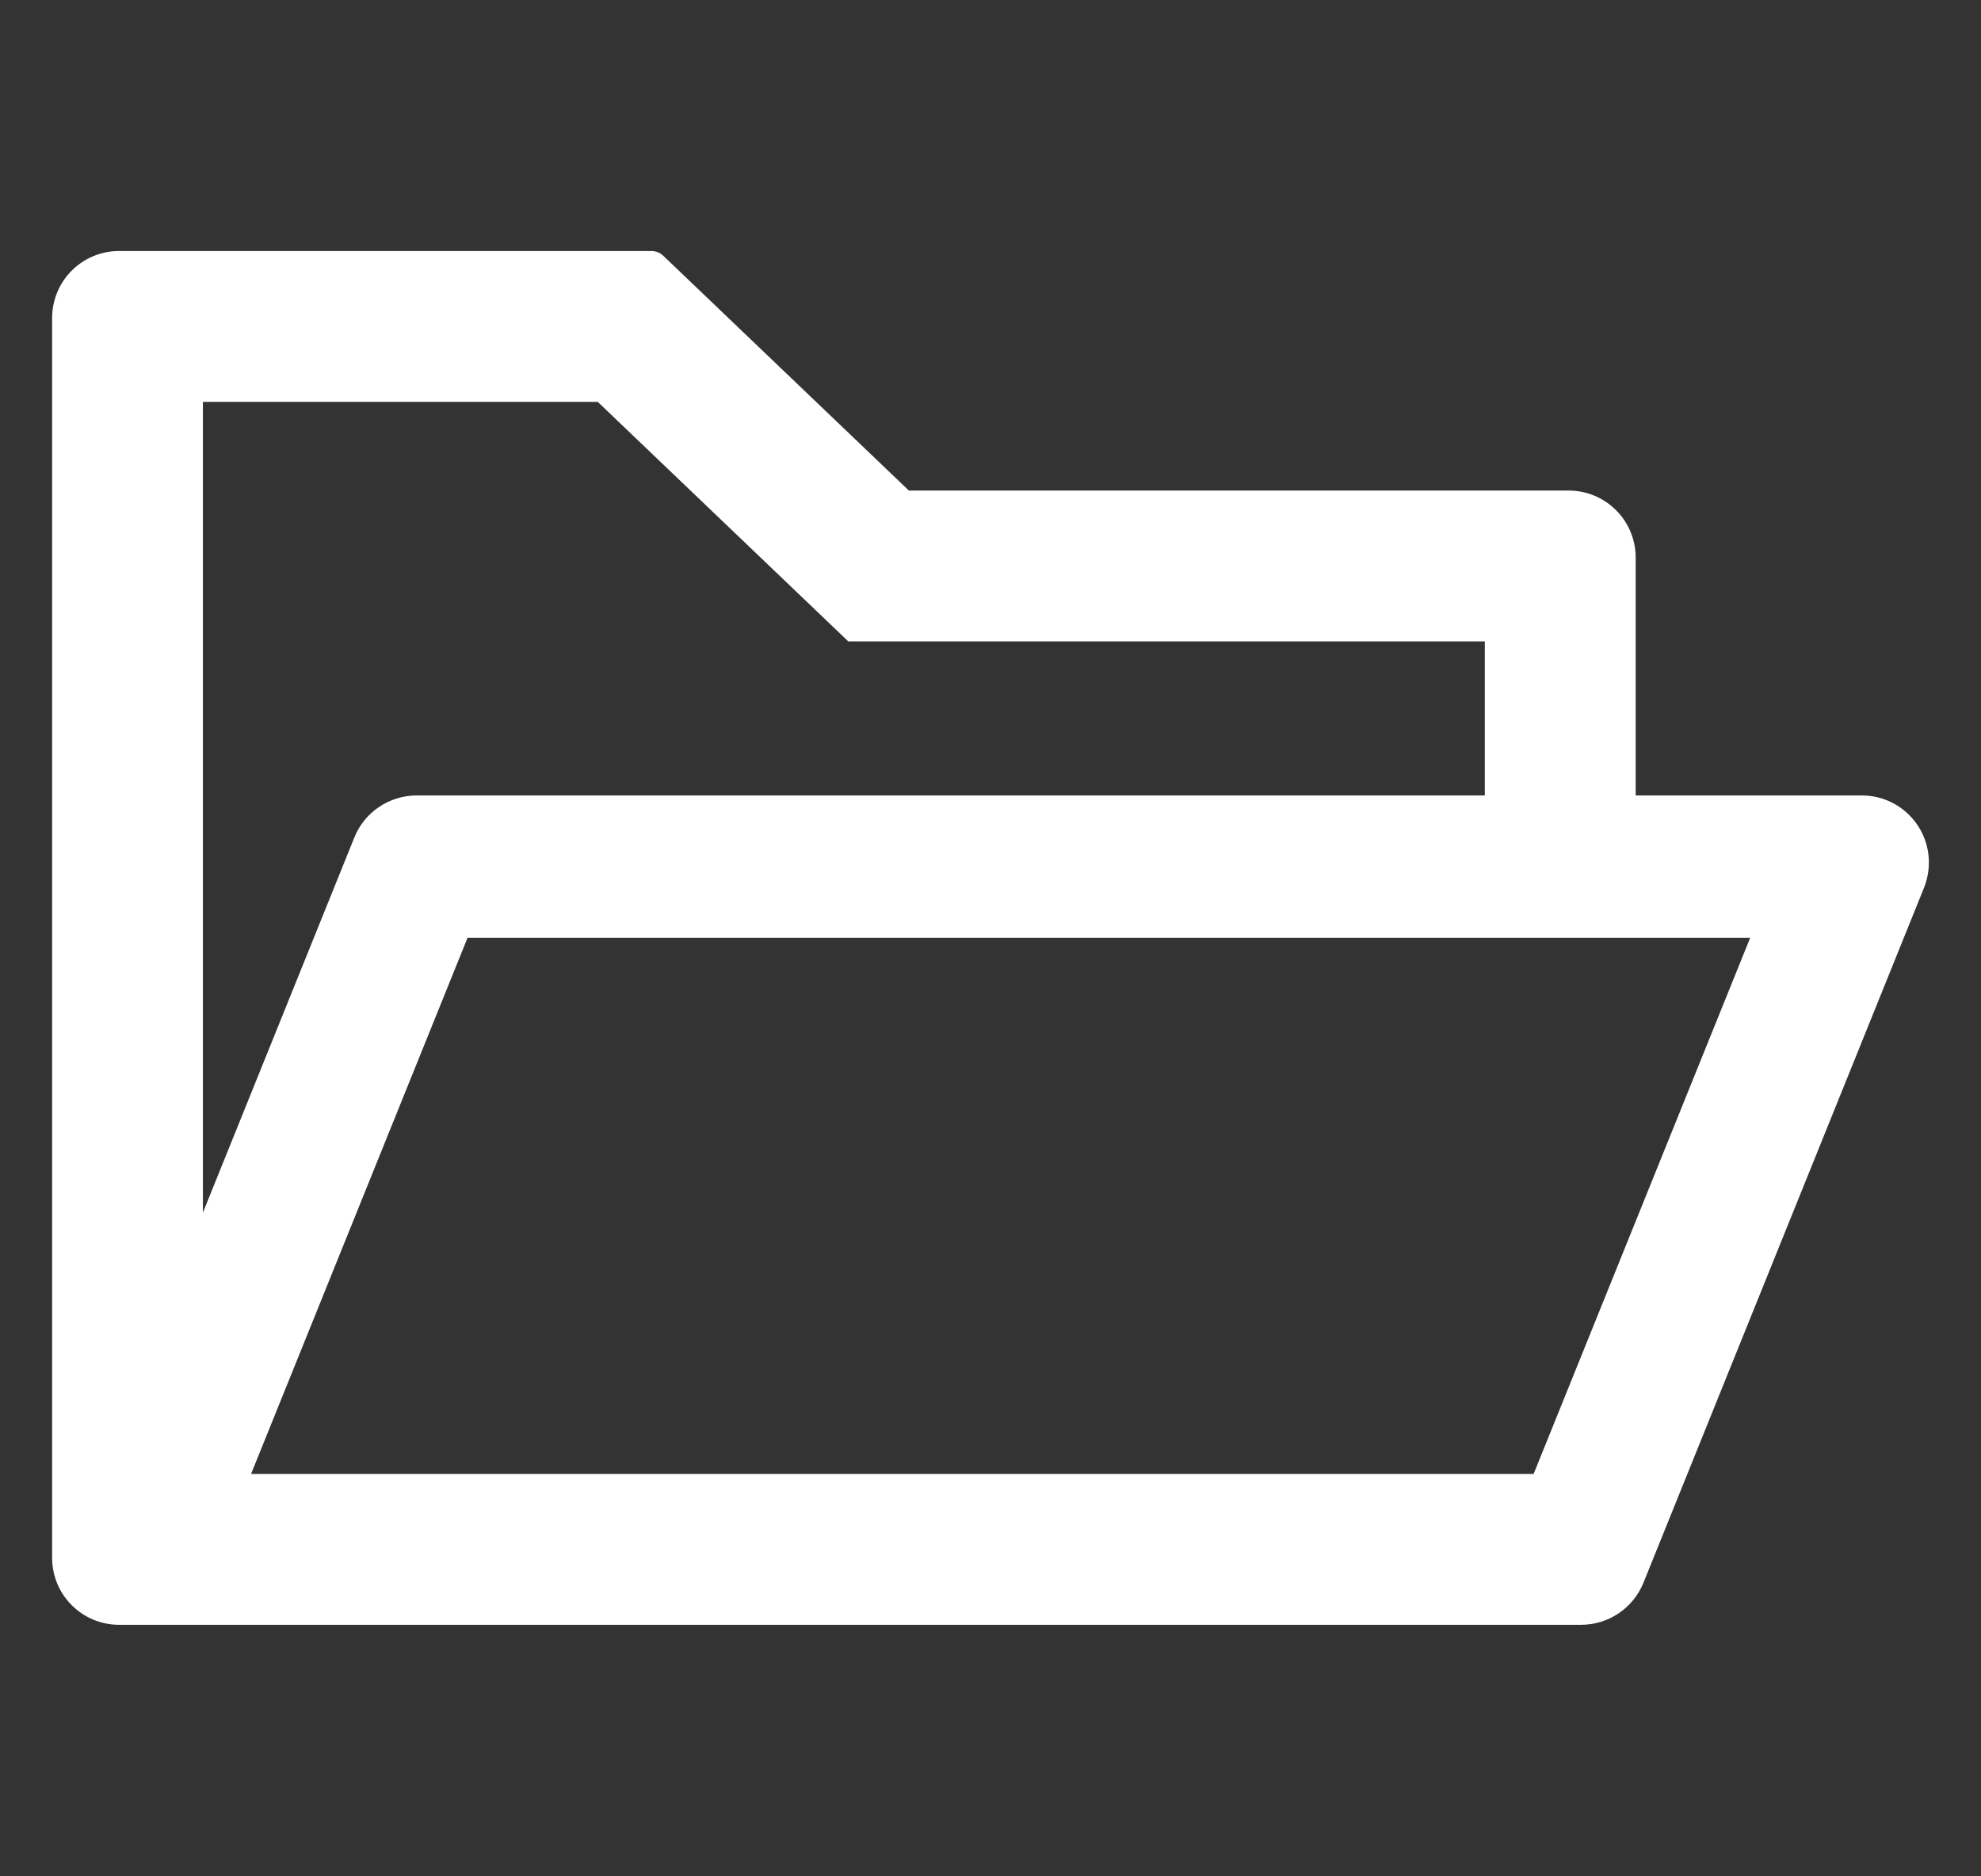 <svg width="19" height="18" viewBox="0 0 19 18" fill="none" xmlns="http://www.w3.org/2000/svg">
<rect x="0" y="0" width="19" height="18" fill="#333333" stroke="none"/>
<g clip-path="url(#clip0)">
<path d="M17.857 7.631H15.688V5.349C15.688 4.994 15.4 4.706 15.045 4.706H8.717L6.36 2.452C6.33 2.424 6.291 2.409 6.25 2.408H1.143C0.787 2.408 0.5 2.695 0.5 3.051V14.944C0.5 15.3 0.787 15.587 1.143 15.587H15.165C15.426 15.587 15.663 15.428 15.762 15.185L18.454 8.515C18.484 8.439 18.5 8.357 18.5 8.274C18.5 7.919 18.213 7.631 17.857 7.631ZM1.946 3.855H5.733L8.136 6.153H14.241V7.631H3.996C3.734 7.631 3.497 7.79 3.399 8.033L1.946 11.633V3.855ZM14.709 14.14H2.408L4.484 8.997H16.786L14.709 14.14Z" fill="white"/>
</g>
<defs>
<clipPath id="clip0">
<rect width="18" height="18" fill="white" transform="translate(0.5)"/>
</clipPath>
</defs>
</svg>
